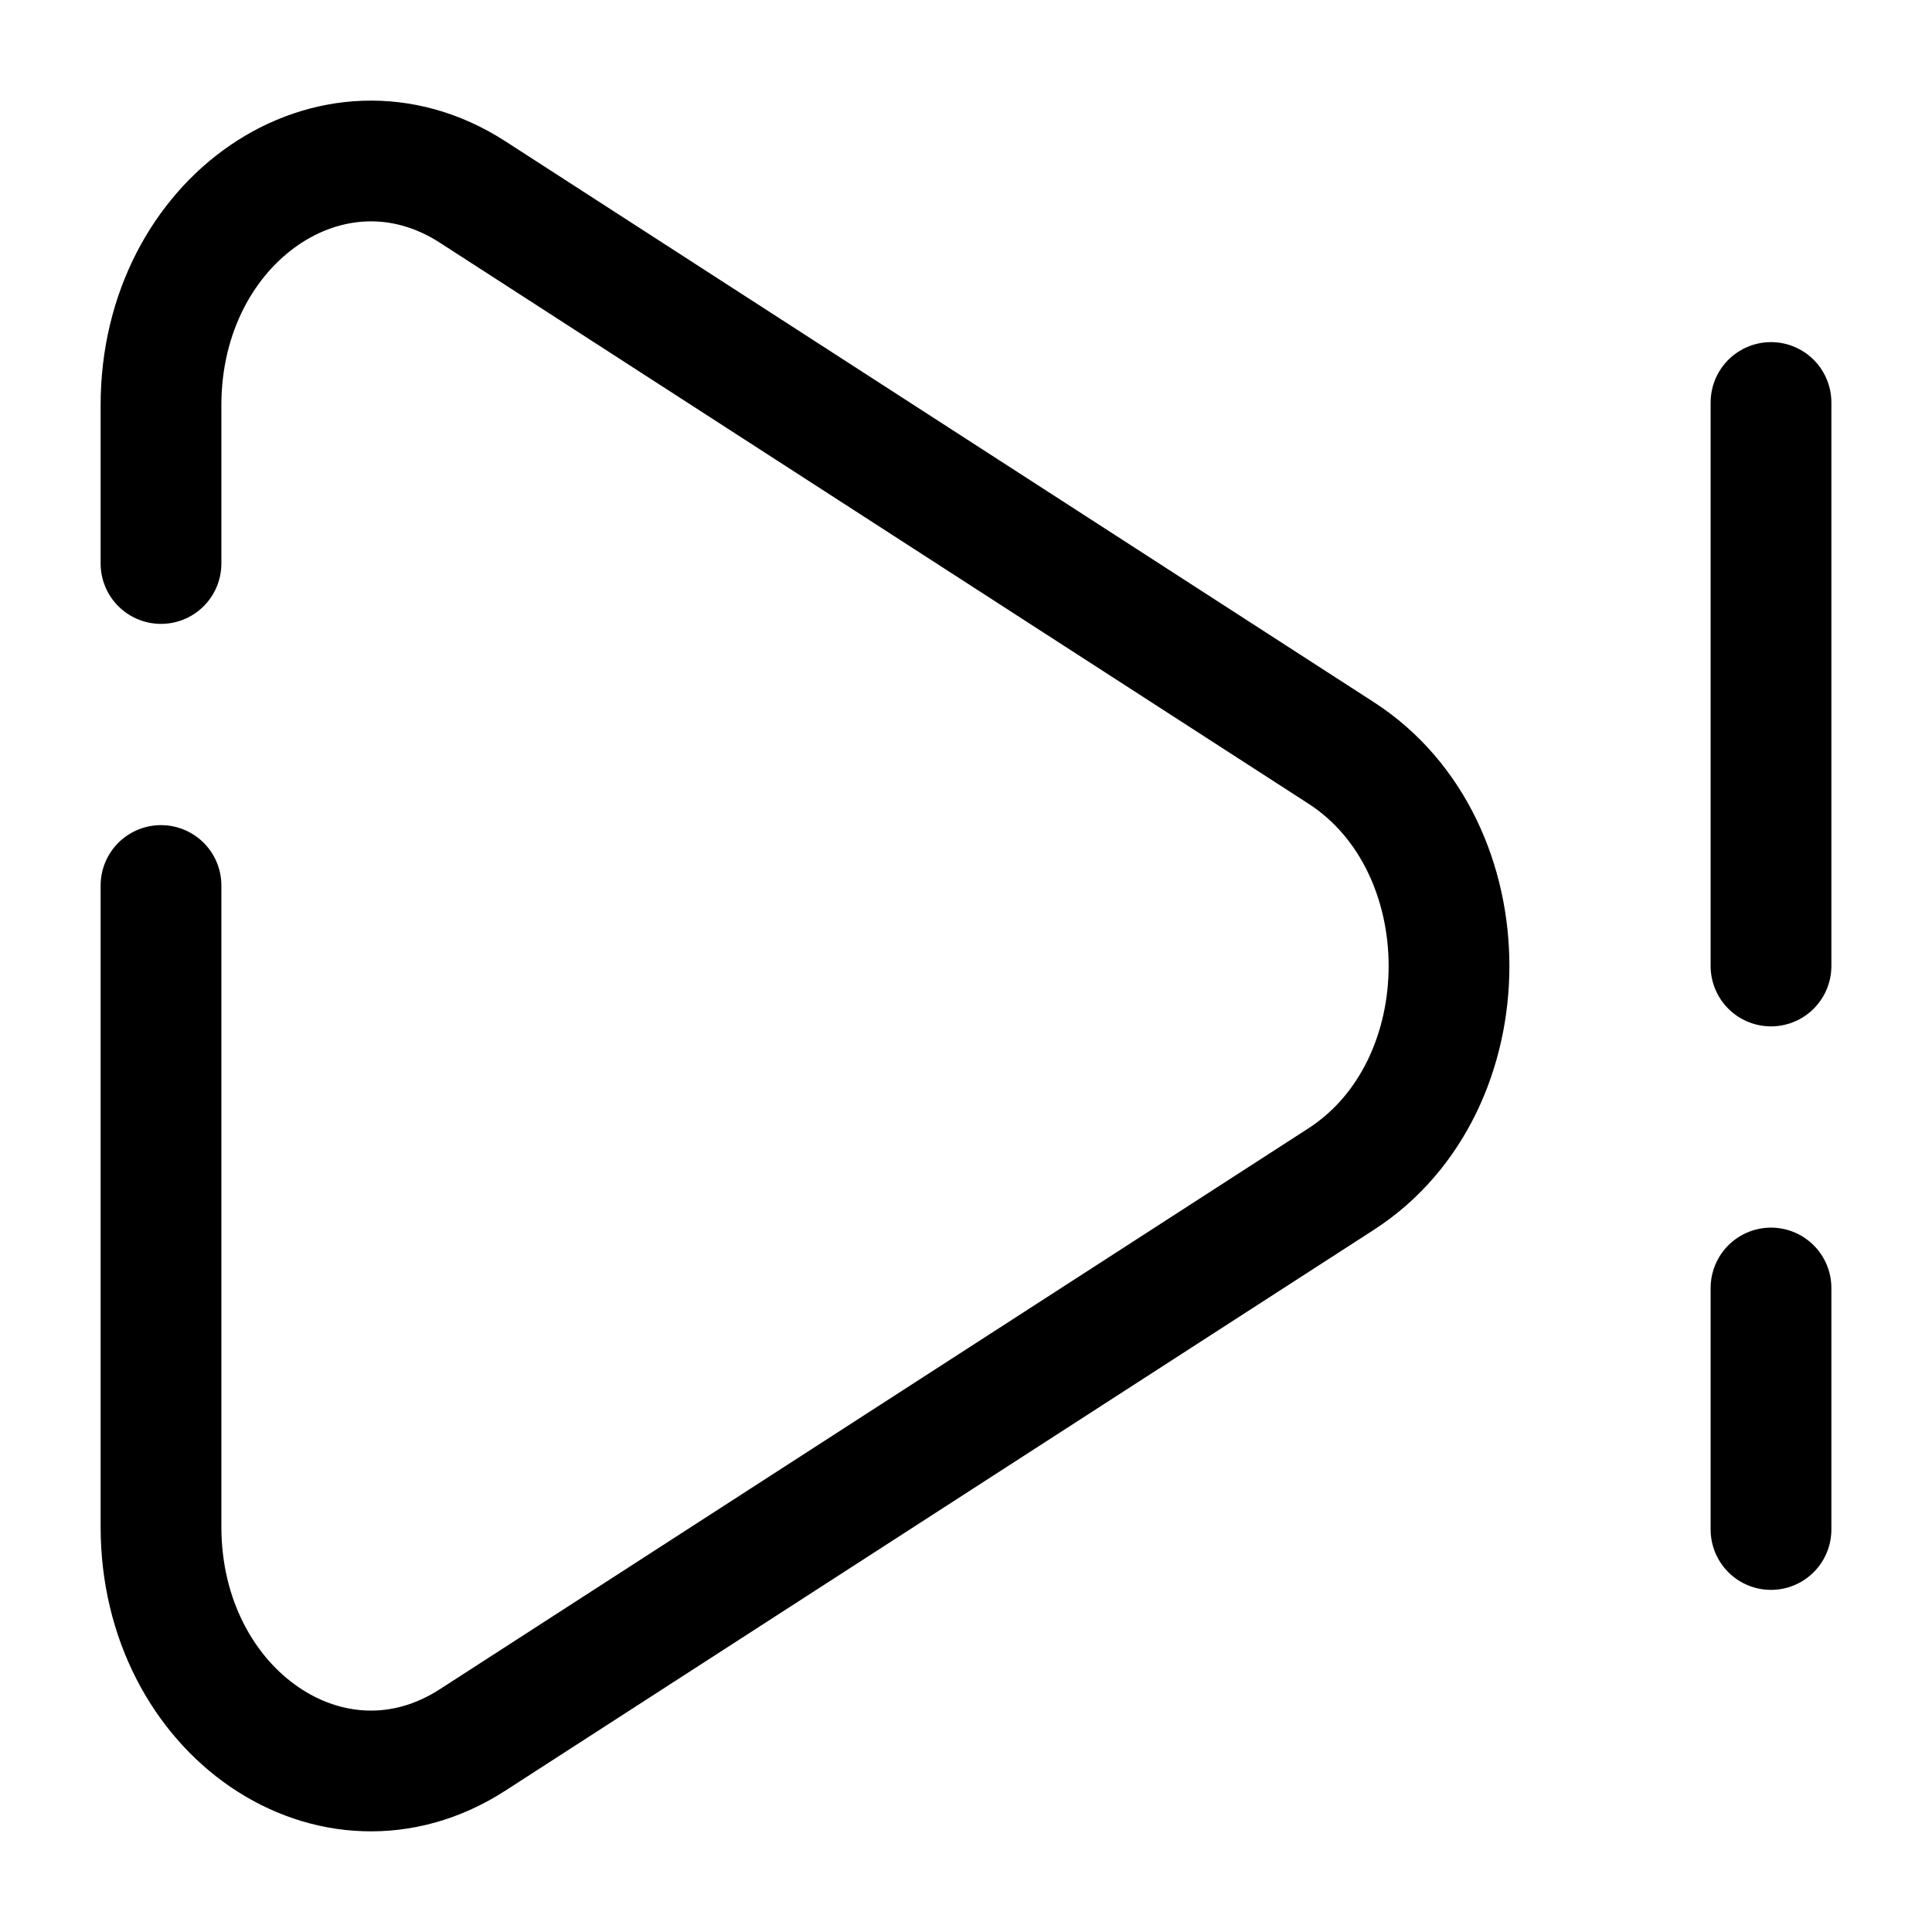 <svg width="24" height="24" viewBox="0 0 24 24" fill="none" xmlns="http://www.w3.org/2000/svg">
<path d="M2 11L2 18.967C2 21.276 4.134 22.736 5.871 21.614L16.66 14.647C18.447 13.493 18.447 10.507 16.66 9.353L5.871 2.385C4.134 1.264 2 2.724 2 5.033V7" stroke="currentColor" stroke-width="1.5" stroke-linecap="round"/>
<path d="M22 5V12M22 16V19" stroke="currentColor" stroke-width="1.5" stroke-linecap="round"/>
</svg>
